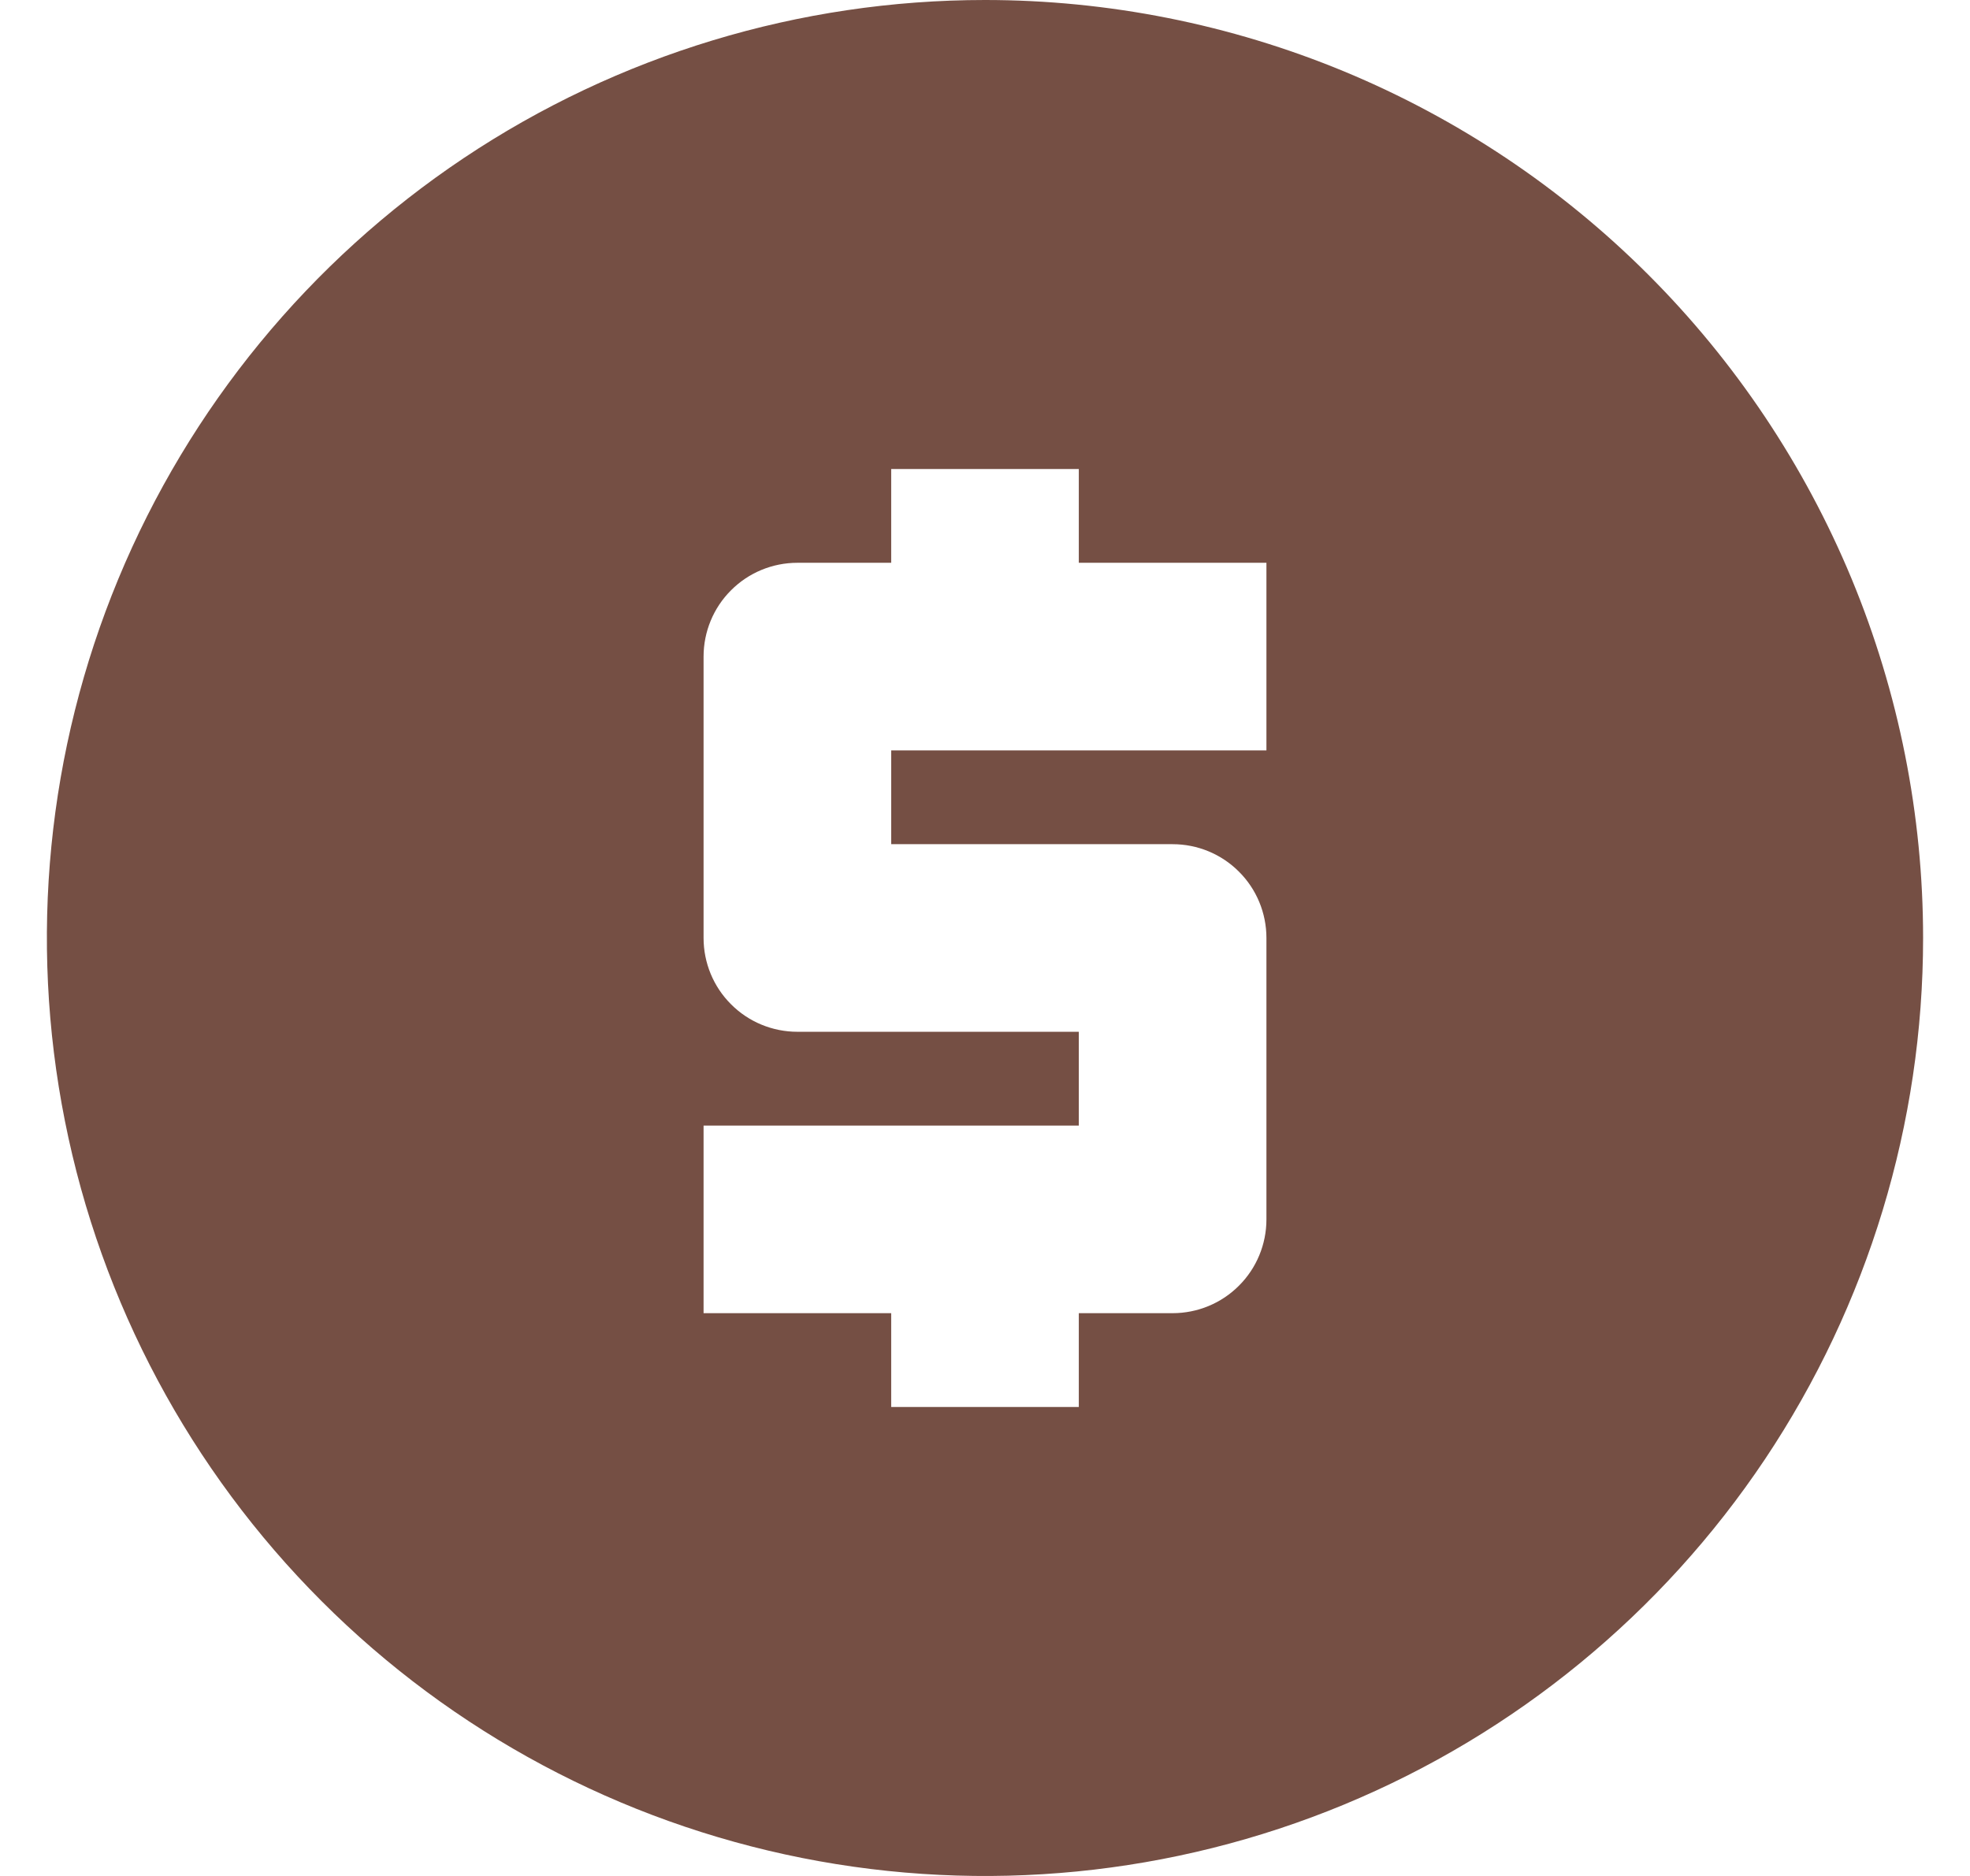 <svg width="21" height="20" viewBox="0 0 21 20" fill="none" xmlns="http://www.w3.org/2000/svg">
<path d="M10.5 0C8.522 0 6.589 0.586 4.944 1.685C3.3 2.784 2.018 4.346 1.261 6.173C0.504 8 0.306 10.011 0.692 11.951C1.078 13.891 2.03 15.672 3.429 17.071C4.827 18.47 6.609 19.422 8.549 19.808C10.489 20.194 12.5 19.996 14.327 19.239C16.154 18.482 17.716 17.2 18.815 15.556C19.913 13.911 20.5 11.978 20.5 10C20.5 8.687 20.241 7.386 19.739 6.173C19.236 4.96 18.5 3.858 17.571 2.929C16.642 2 15.54 1.264 14.327 0.761C13.114 0.259 11.813 0 10.5 0ZM13.5 8H9.5V9H12.5C12.765 9 13.02 9.105 13.207 9.293C13.395 9.48 13.5 9.735 13.5 10V13C13.5 13.265 13.395 13.52 13.207 13.707C13.02 13.895 12.765 14 12.5 14H11.5V15H9.5V14H7.5V12H11.5V11H8.5C8.235 11 7.98 10.895 7.793 10.707C7.605 10.52 7.5 10.265 7.5 10V7C7.5 6.735 7.605 6.48 7.793 6.293C7.98 6.105 8.235 6 8.5 6H9.5V5H11.5V6H13.5V8Z" fill="#754F44"/>
</svg>
